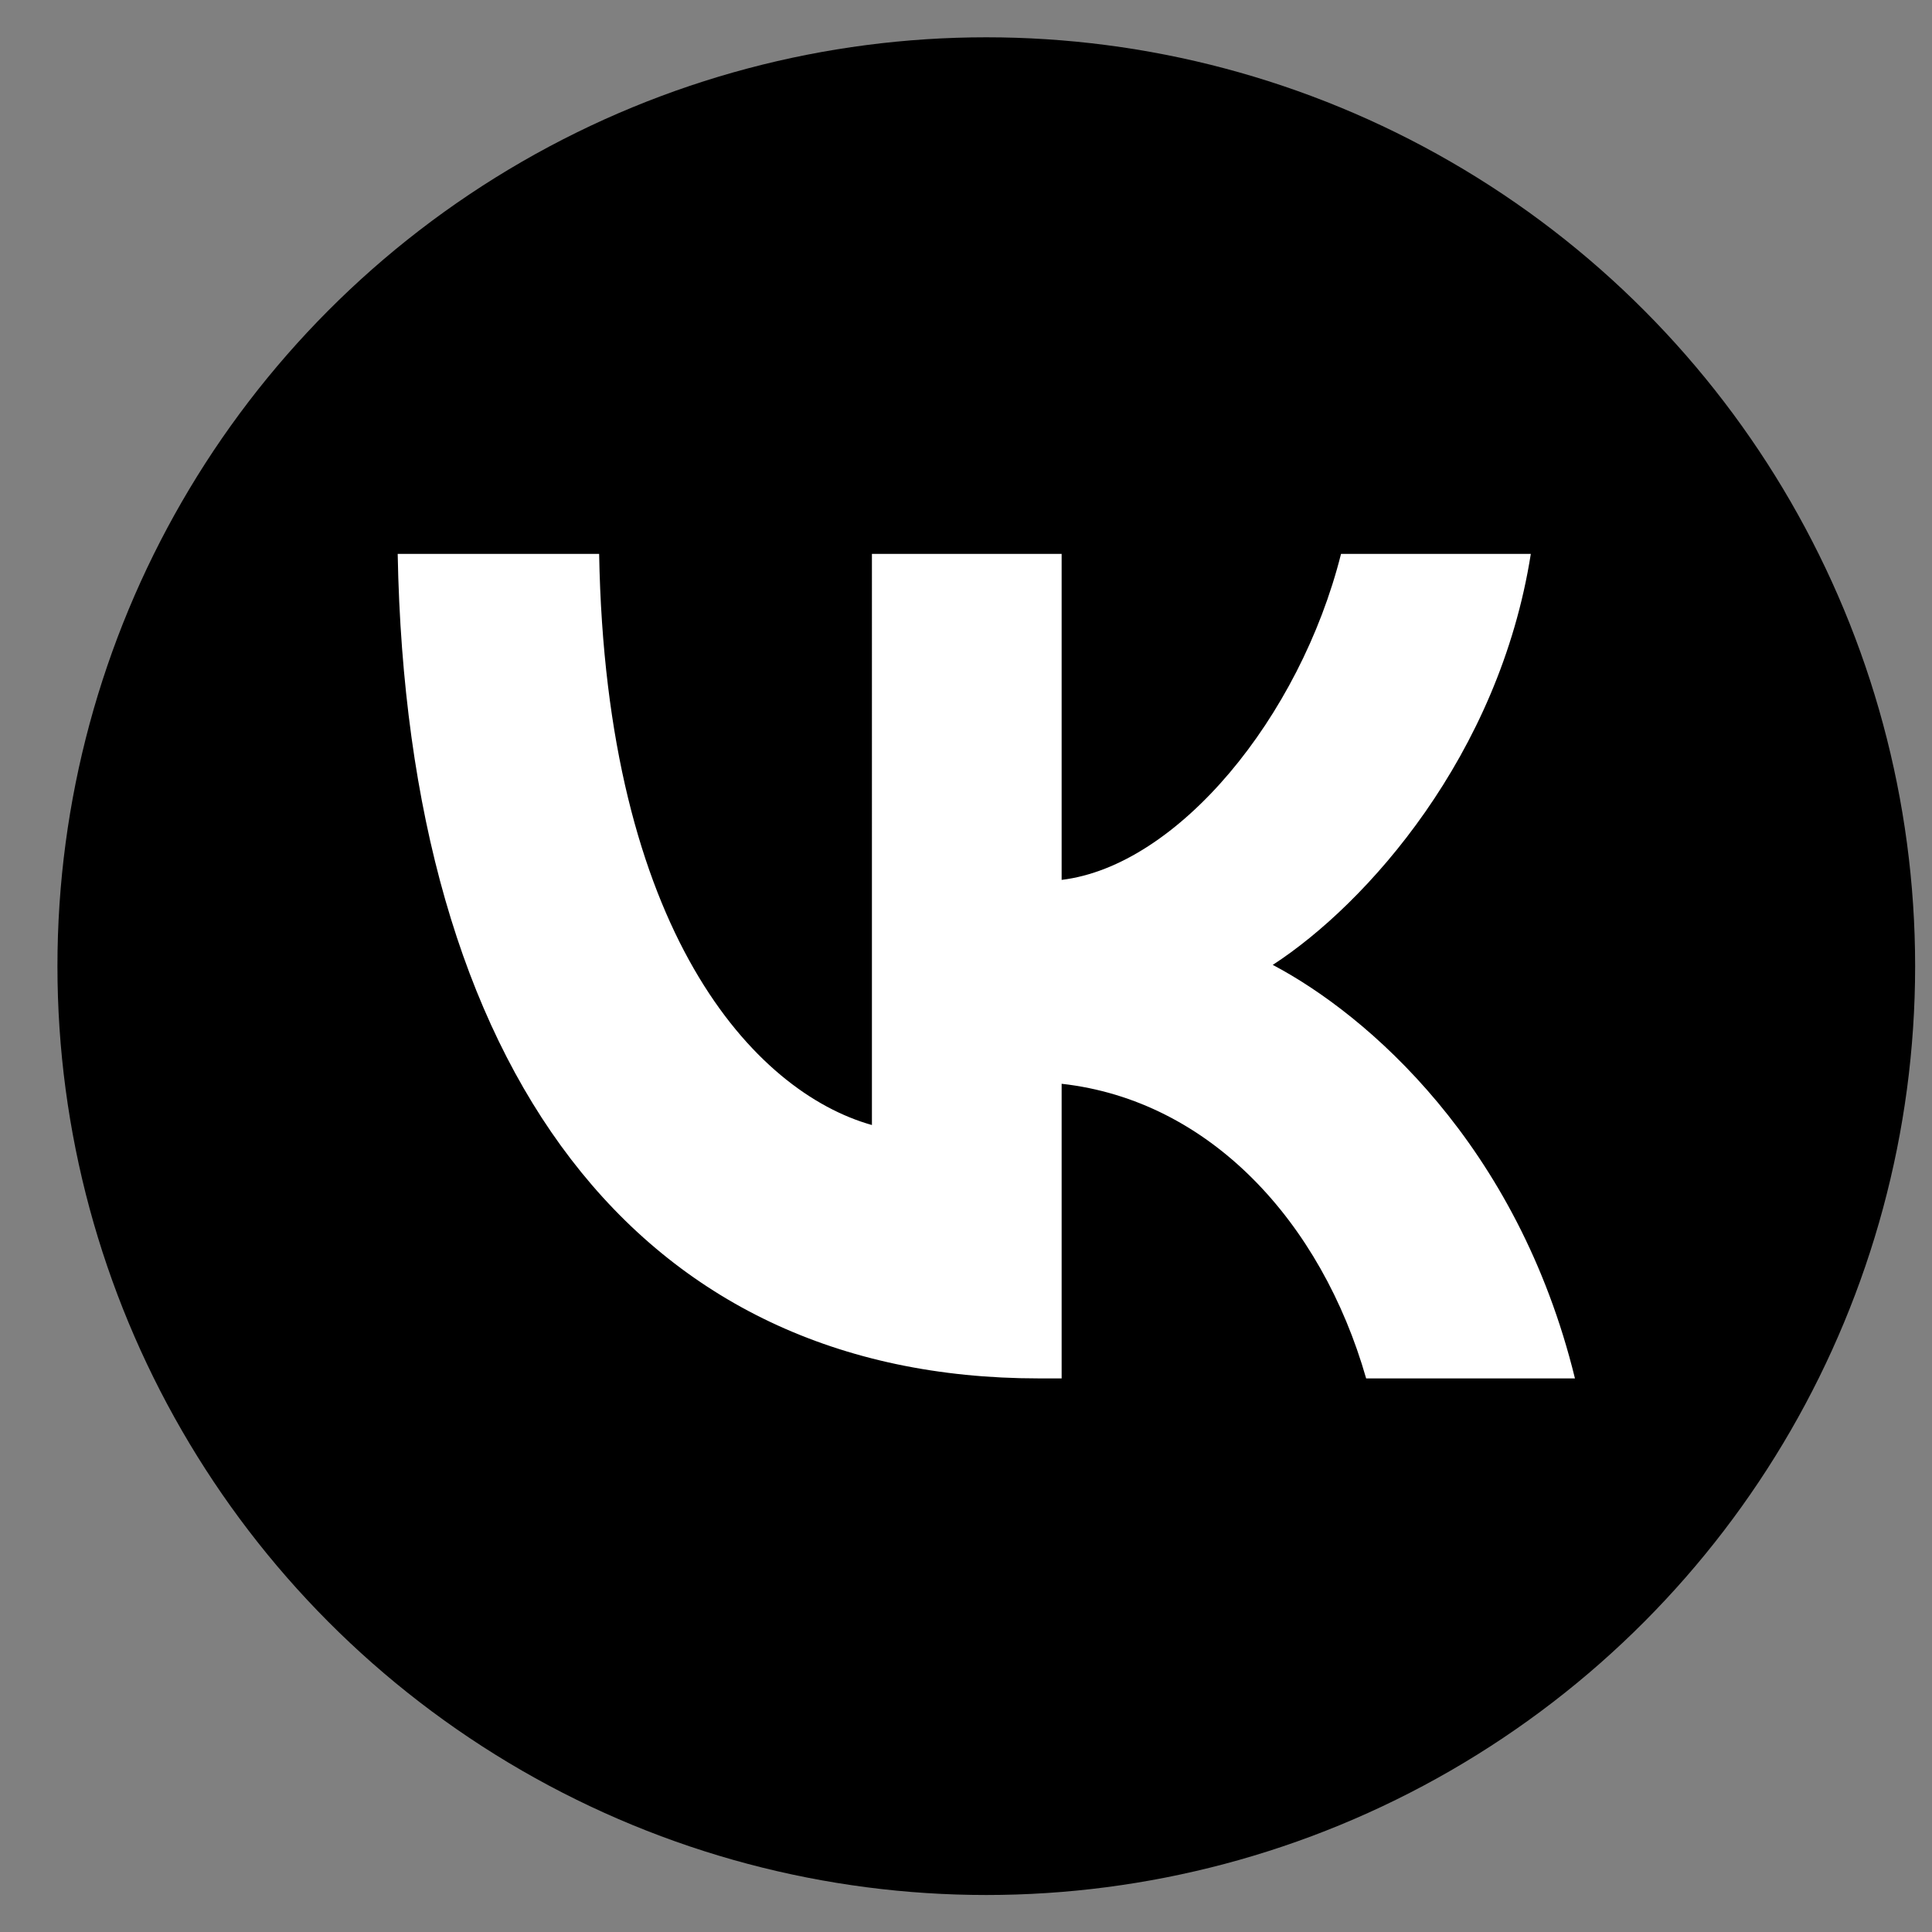 <svg xmlns="http://www.w3.org/2000/svg" width="26" height="26"><rect width="100%" height="100%" fill="#808080" stroke="none"/><circle cx="13.273" cy="13.002" r="12.5"/><path fill="#fff" d="M13.98 18.55c-5.412 0-8.5-4.165-8.628-11.096h2.711c.09 5.087 2.088 7.242 3.671 7.686V7.454h2.553v4.387c1.564-.189 3.207-2.188 3.76-4.387h2.554c-.426 2.71-2.207 4.71-3.473 5.531 1.266.667 3.295 2.41 4.067 5.565h-2.81c-.604-2.11-2.108-3.743-4.098-3.965v3.965h-.306Z"/></svg>